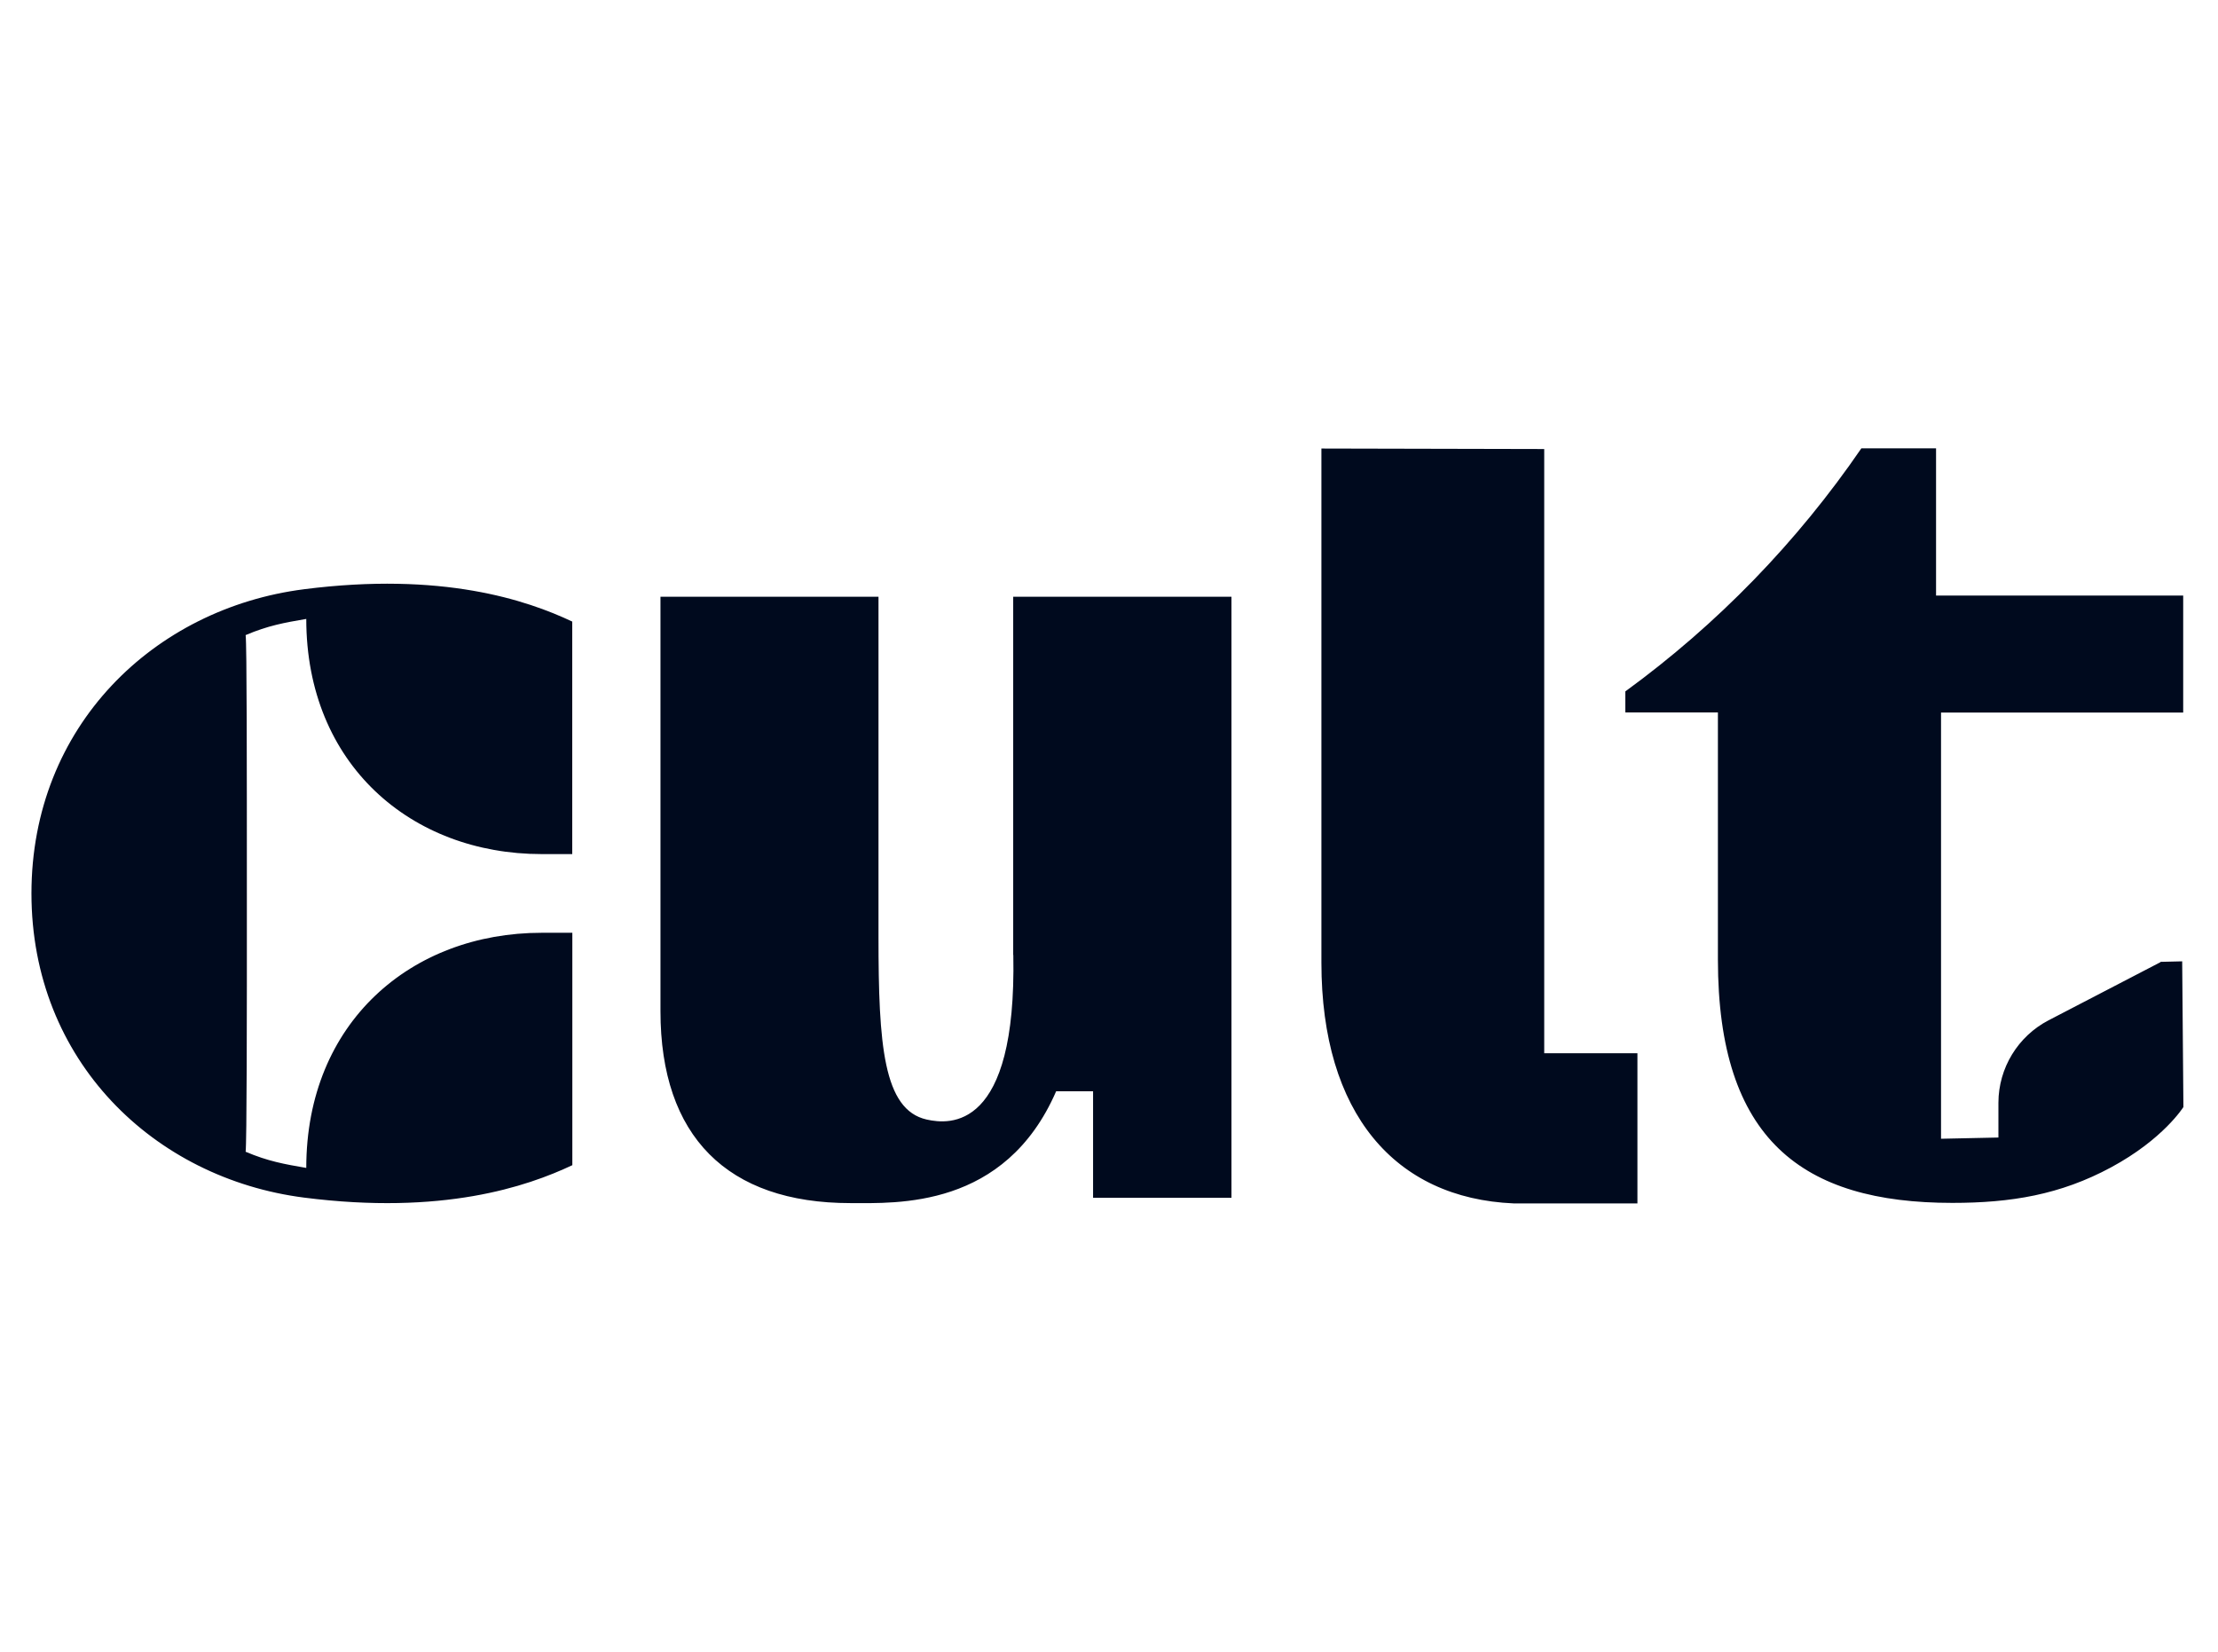 <svg width="94" height="70" viewBox="0 0 94 70" fill="none" xmlns="http://www.w3.org/2000/svg">
<path d="M42.945 40.47C43.087 47.928 40.245 47.665 39.271 47.445C37.434 47.032 37.231 44.261 37.231 39.724V25.291H27.991V42.852C27.991 48.161 30.823 50.987 36.041 50.987C37.995 50.987 42.591 51.237 44.76 46.248H46.325V50.763H52.19V25.291H42.94V40.47H42.945ZM65.441 19.03L56.002 19.009V40.793C56.002 47.187 59.119 50.785 64.151 51H69.395V44.636H65.445V19.035L65.441 19.03ZM12.885 24.972C6.529 25.782 1.333 30.771 1.333 37.863C1.333 44.955 6.529 49.94 12.885 50.754C18.75 51.504 22.32 50.293 24.256 49.38V39.531H22.954C17.435 39.531 12.98 43.326 12.98 49.496C12.057 49.337 11.363 49.216 10.41 48.811C10.458 48.428 10.466 43.232 10.462 37.863C10.462 32.49 10.462 27.294 10.41 26.915C11.363 26.51 12.053 26.389 12.98 26.23C12.98 32.4 17.435 36.196 22.954 36.196H24.252V26.342C22.316 25.428 18.745 24.222 12.881 24.972H12.885ZM91.563 40.776L86.82 43.24C85.518 43.917 84.698 45.265 84.694 46.73V48.208L82.262 48.26V30.198H92.525V25.239H82.051V19H78.886C76.161 22.977 72.78 26.462 68.882 29.302V30.194H72.806V40.659C72.806 48.298 76.38 50.978 82.741 50.978C85.225 50.978 87.312 50.634 89.463 49.475C91.688 48.277 92.534 46.915 92.534 46.915L92.482 40.741L91.559 40.763L91.563 40.776Z" fill="#000A1E"/>
</svg>
